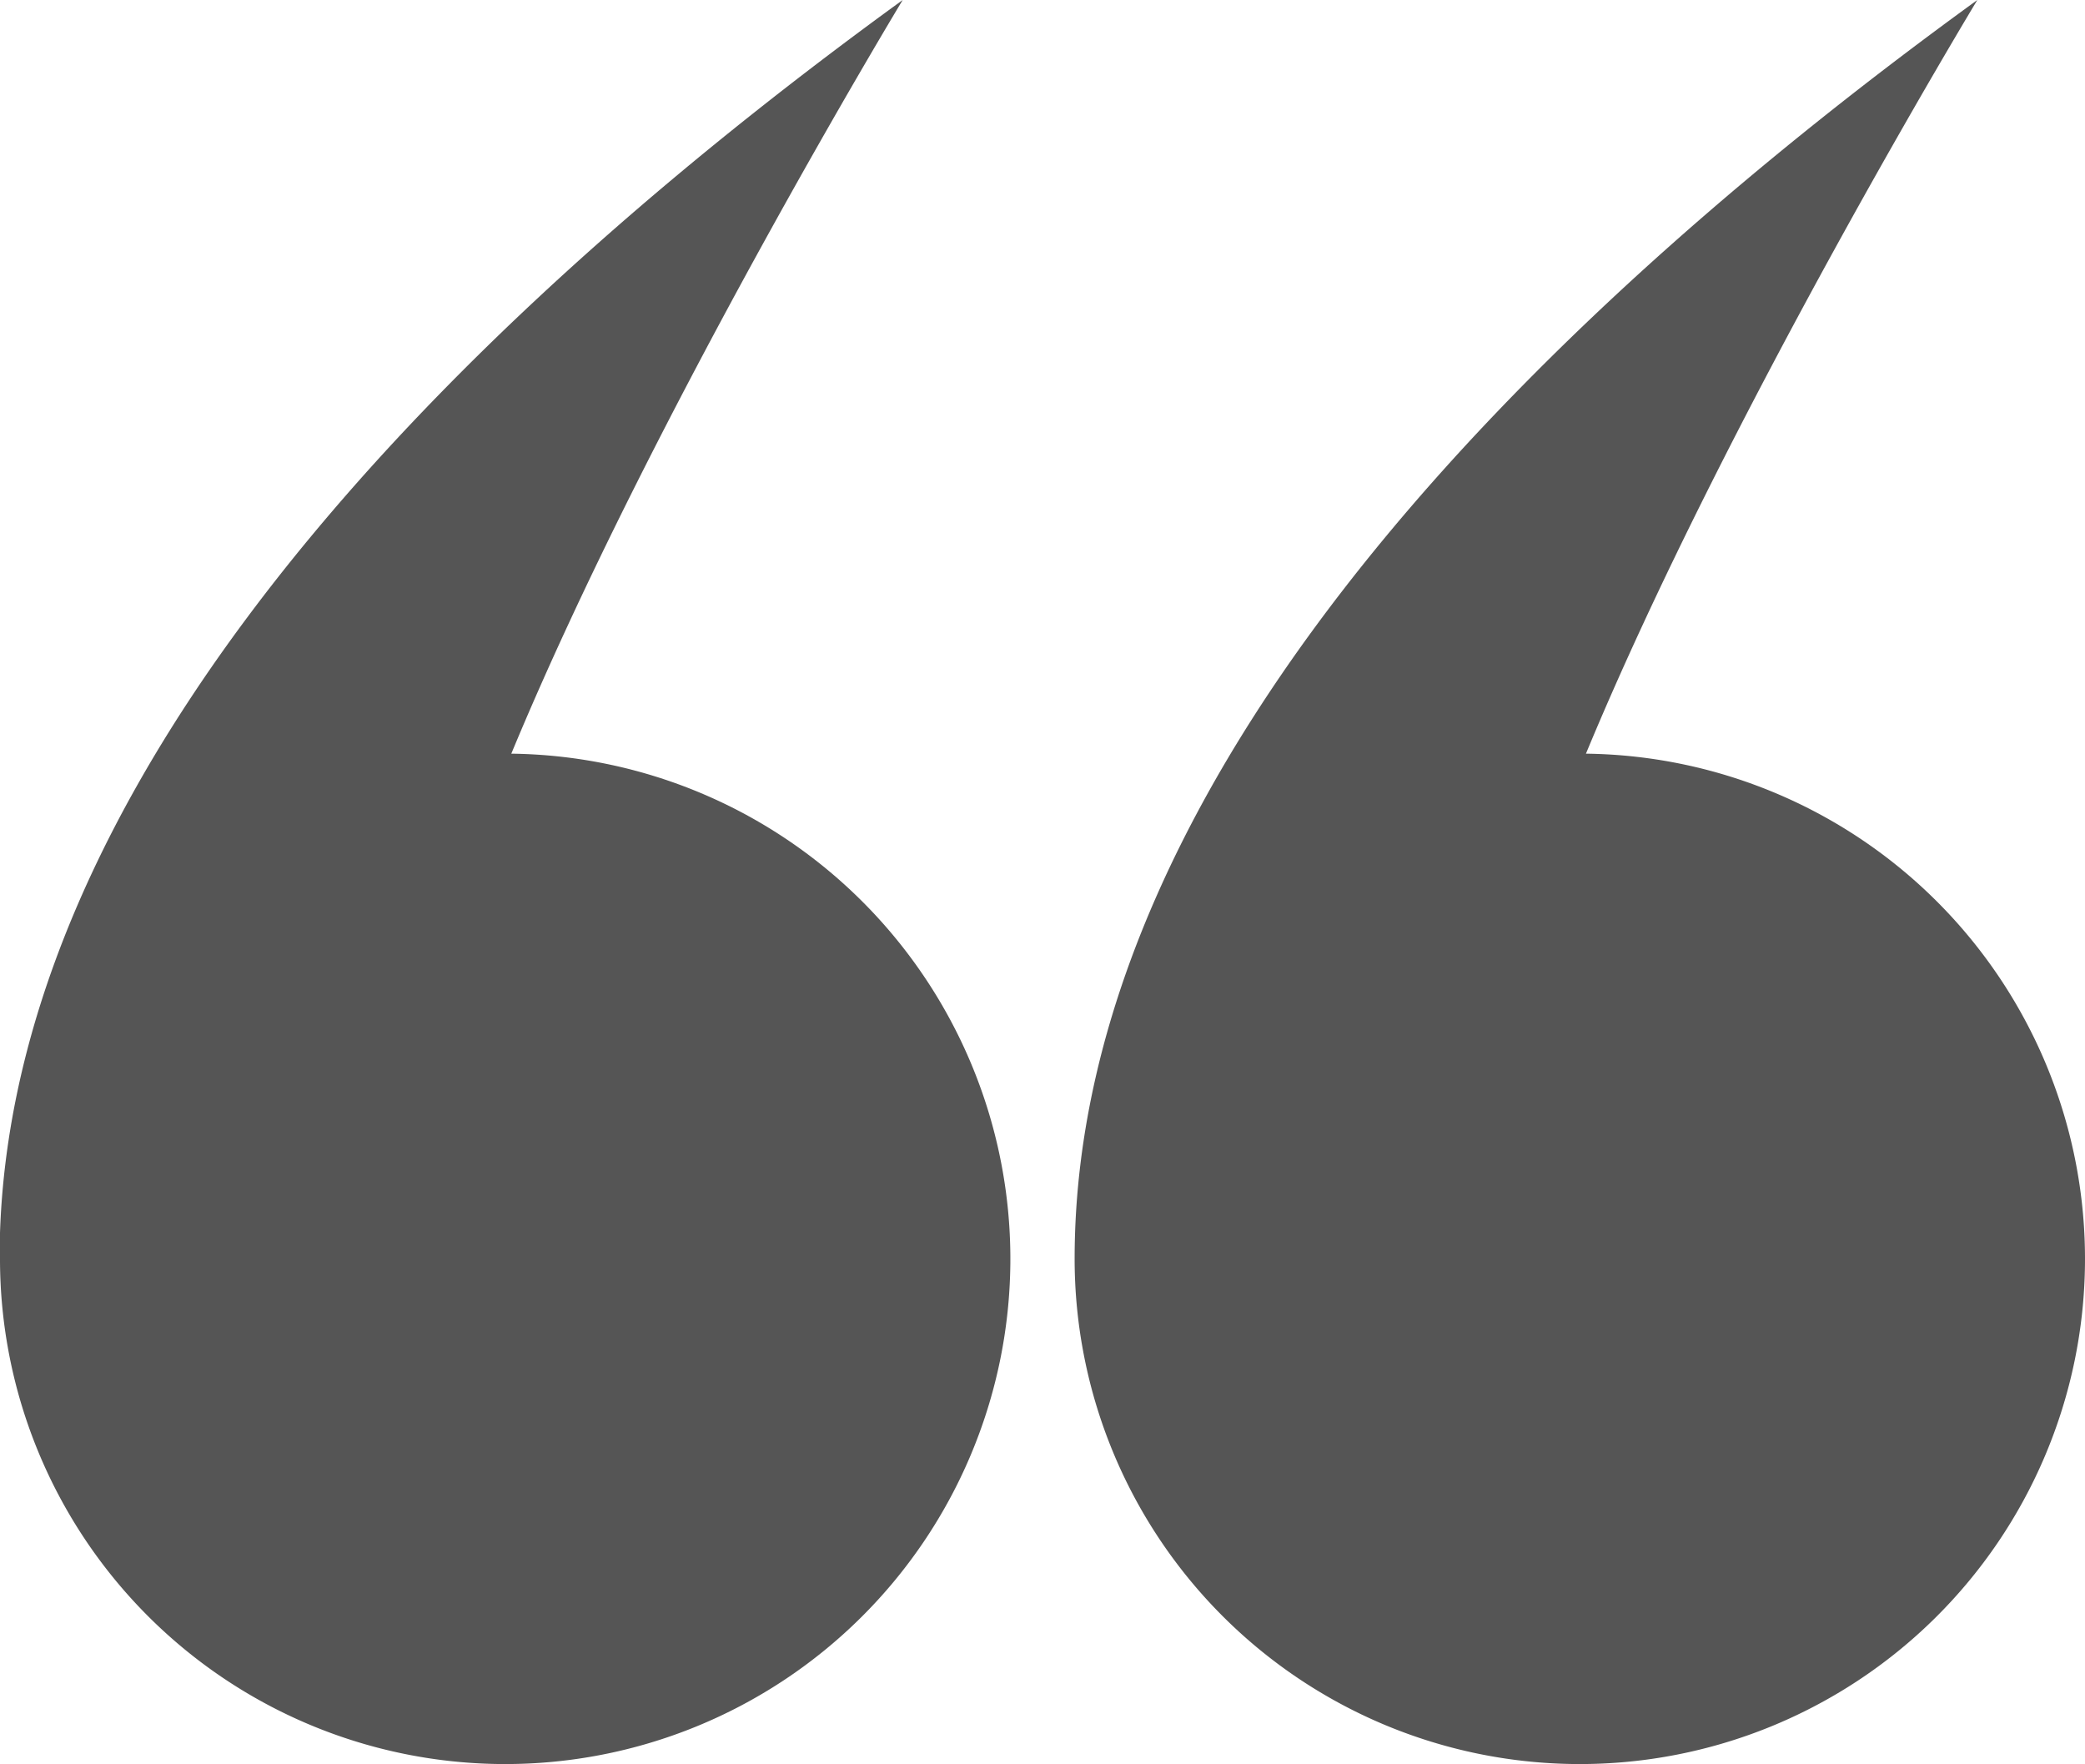 <svg xmlns="http://www.w3.org/2000/svg" viewBox="0 0 125.88 106.5"><g id="Layer_2" data-name="Layer 2"><g id="open_quotes"><path d="M95.75,45.5A30.5,30.5,0,1,1,64.88,76c0-30.5,30.27-58.43,54.5-76C119.38,0,104.25,25,95.75,45.5Z" fill="#555555"/><path d="M30.87,45.5A30.5,30.5,0,1,1,0,76c0-.28,0-.55,0-.83s0-.49,0-.74C1,44.54,30.69,17.27,54.5,0,54.5,0,39.37,25,30.87,45.5Z" fill="#555555"/></g></g></svg>